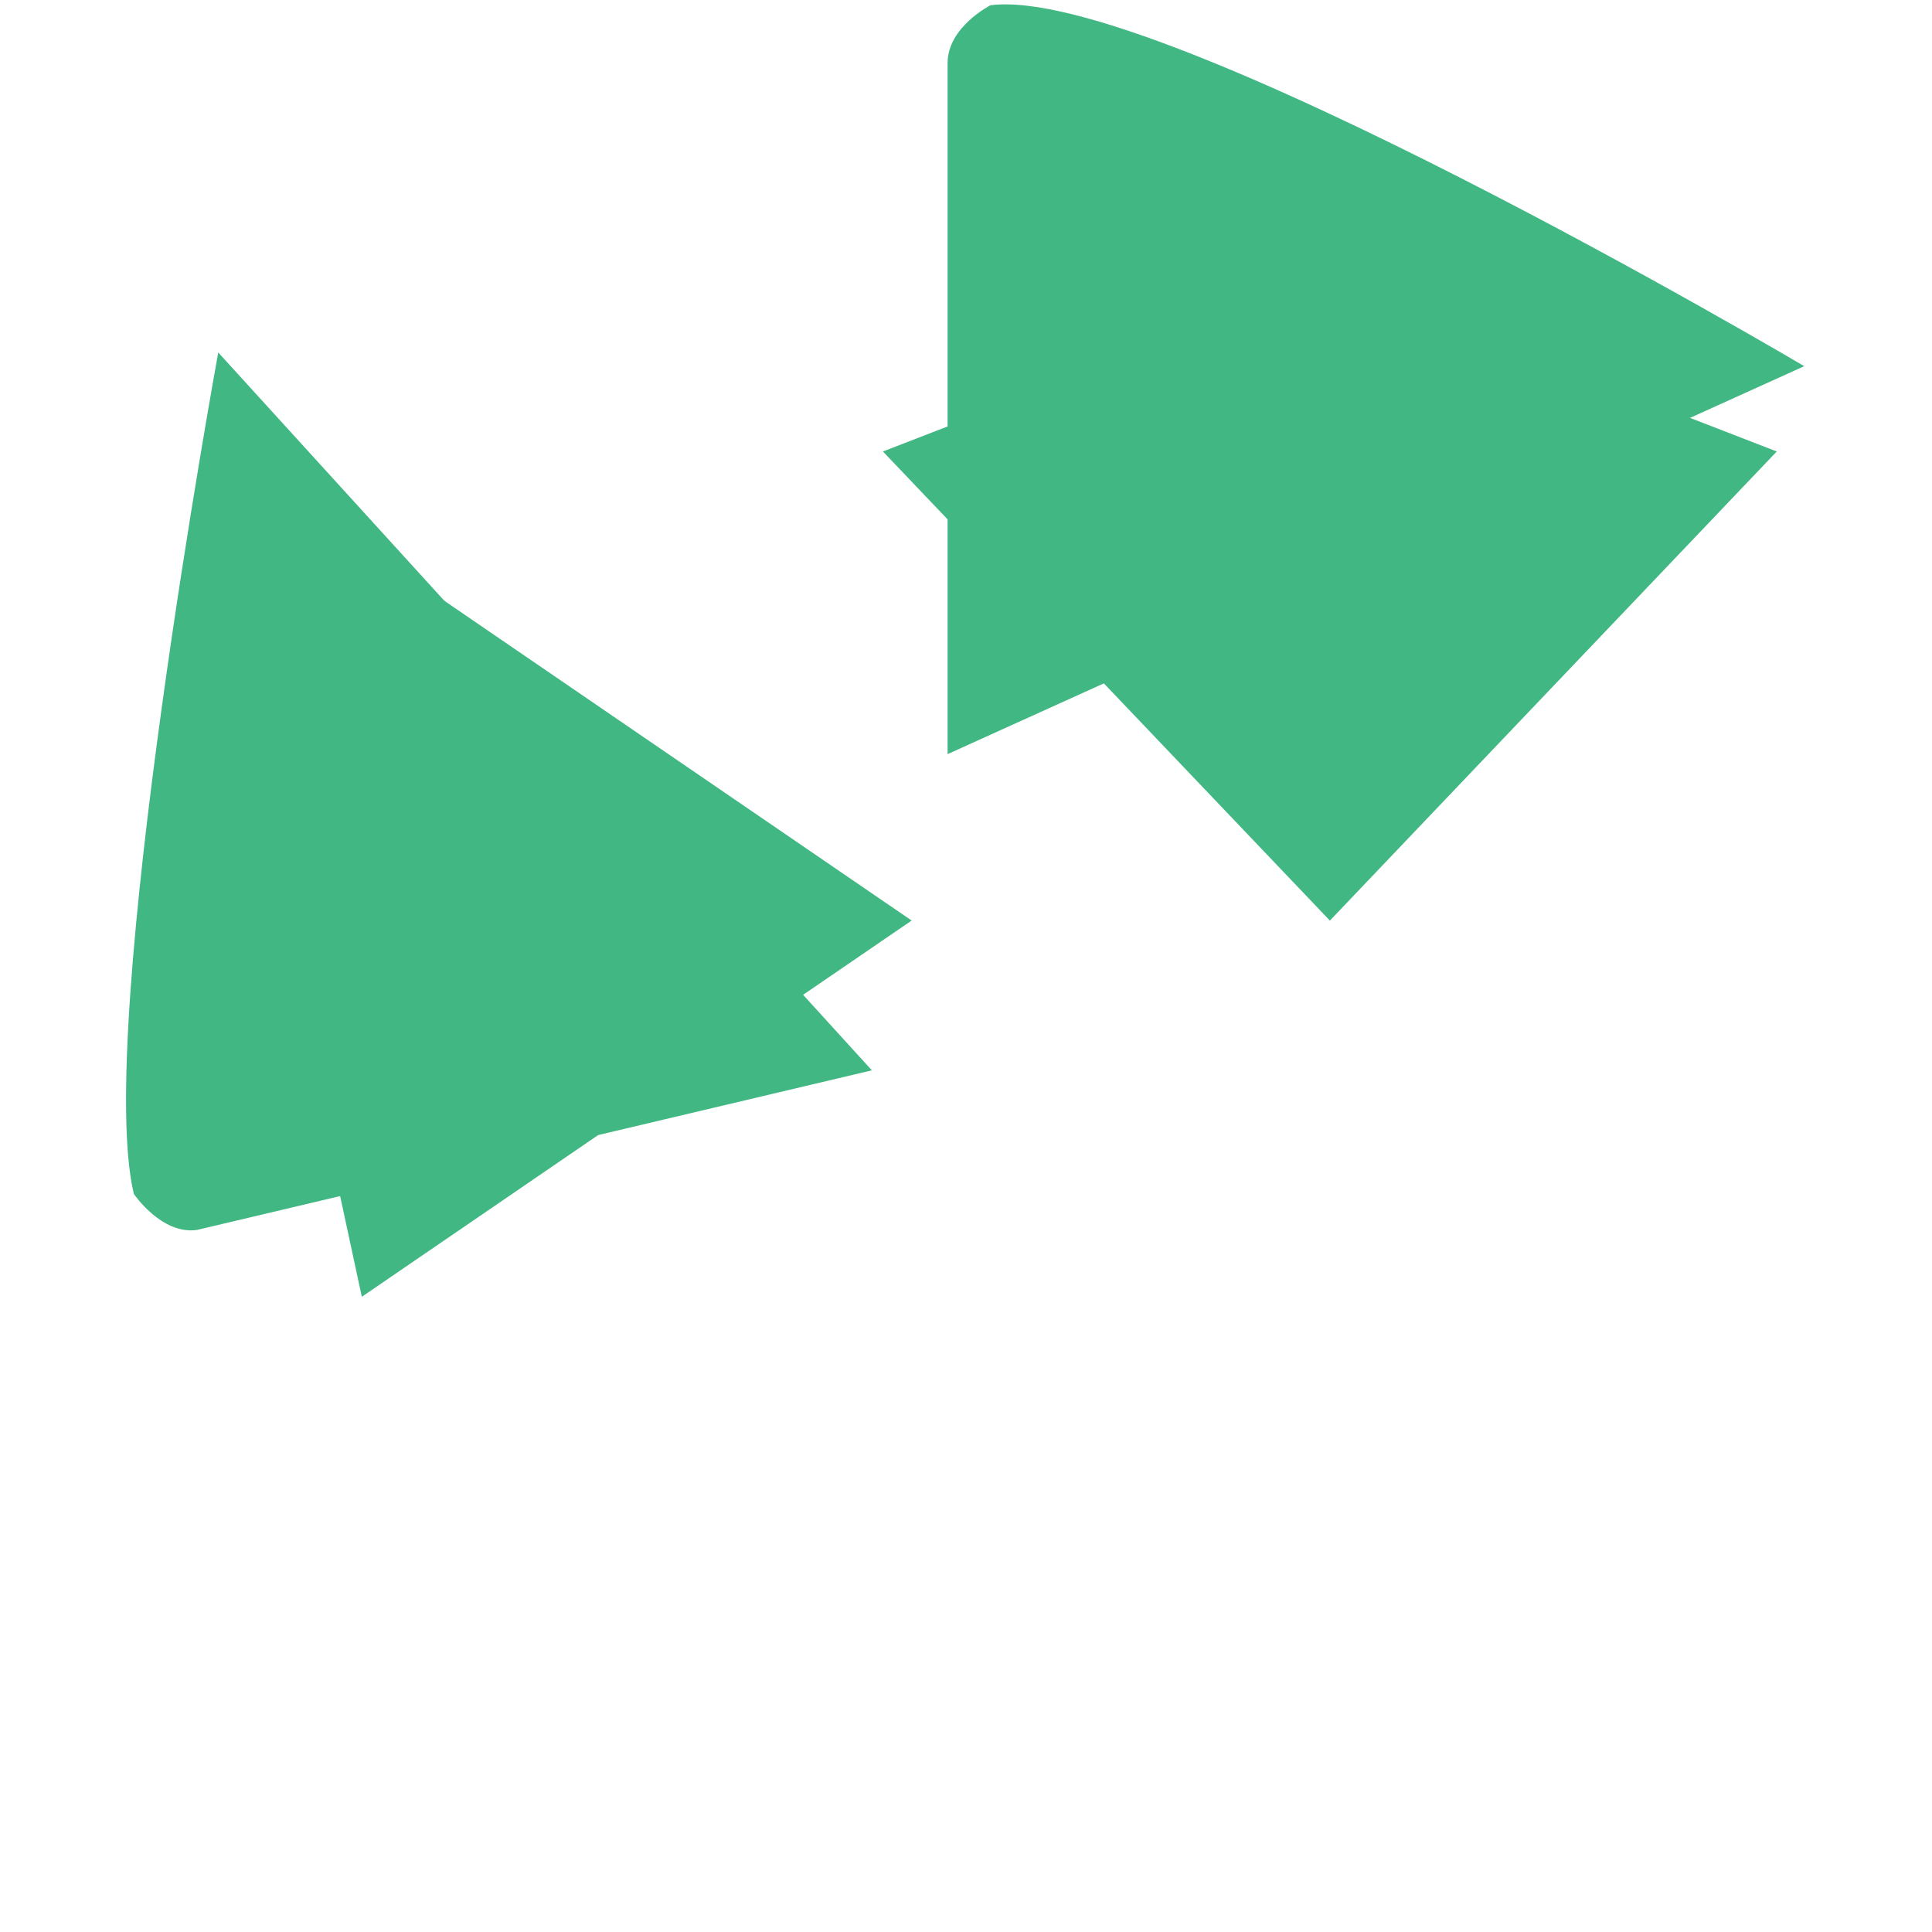 <?xml version="1.0" encoding="UTF-8"?>
<svg width="32px" height="32px" viewBox="0 0 32 32" version="1.1" xmlns="http://www.w3.org/2000/svg" xmlns:xlink="http://www.w3.org/1999/xlink">
    <title>Vite Logo</title>
    <g id="Page-1" stroke="none" stroke-width="1" fill="none" fill-rule="evenodd">
        <path d="M29.884,6.065 C29.884,6.065 19.17,-0.271 16.406,0.087 C16.406,0.087 15.695,0.445 15.695,1.045 C15.695,1.045 15.695,12.491 15.695,12.491 L29.884,6.065 Z" id="Path" fill="#41B883"></path>
        <path d="M22.027,4.604 C19.578,5.562 14.624,7.478 14.624,7.478 L22.027,15.248 L29.429,7.478 C29.429,7.478 24.476,5.562 22.027,4.604 Z" id="Path" fill="#41B883"></path>
        <path d="M3.615,5.838 C3.615,5.838 1.561,17.05 2.217,19.775 C2.217,19.775 2.673,20.453 3.261,20.372 C3.261,20.372 14.441,17.728 14.441,17.728 L3.615,5.838 Z" id="Path" fill="#41B883"></path>
        <path d="M4.335,13.748 C4.881,16.327 5.993,21.479 5.993,21.479 L15.1,15.247 L5.993,9.016 C5.993,9.016 3.79,11.169 4.335,13.748 Z" id="Path" fill="#41B883"></path>
    </g>
</svg>